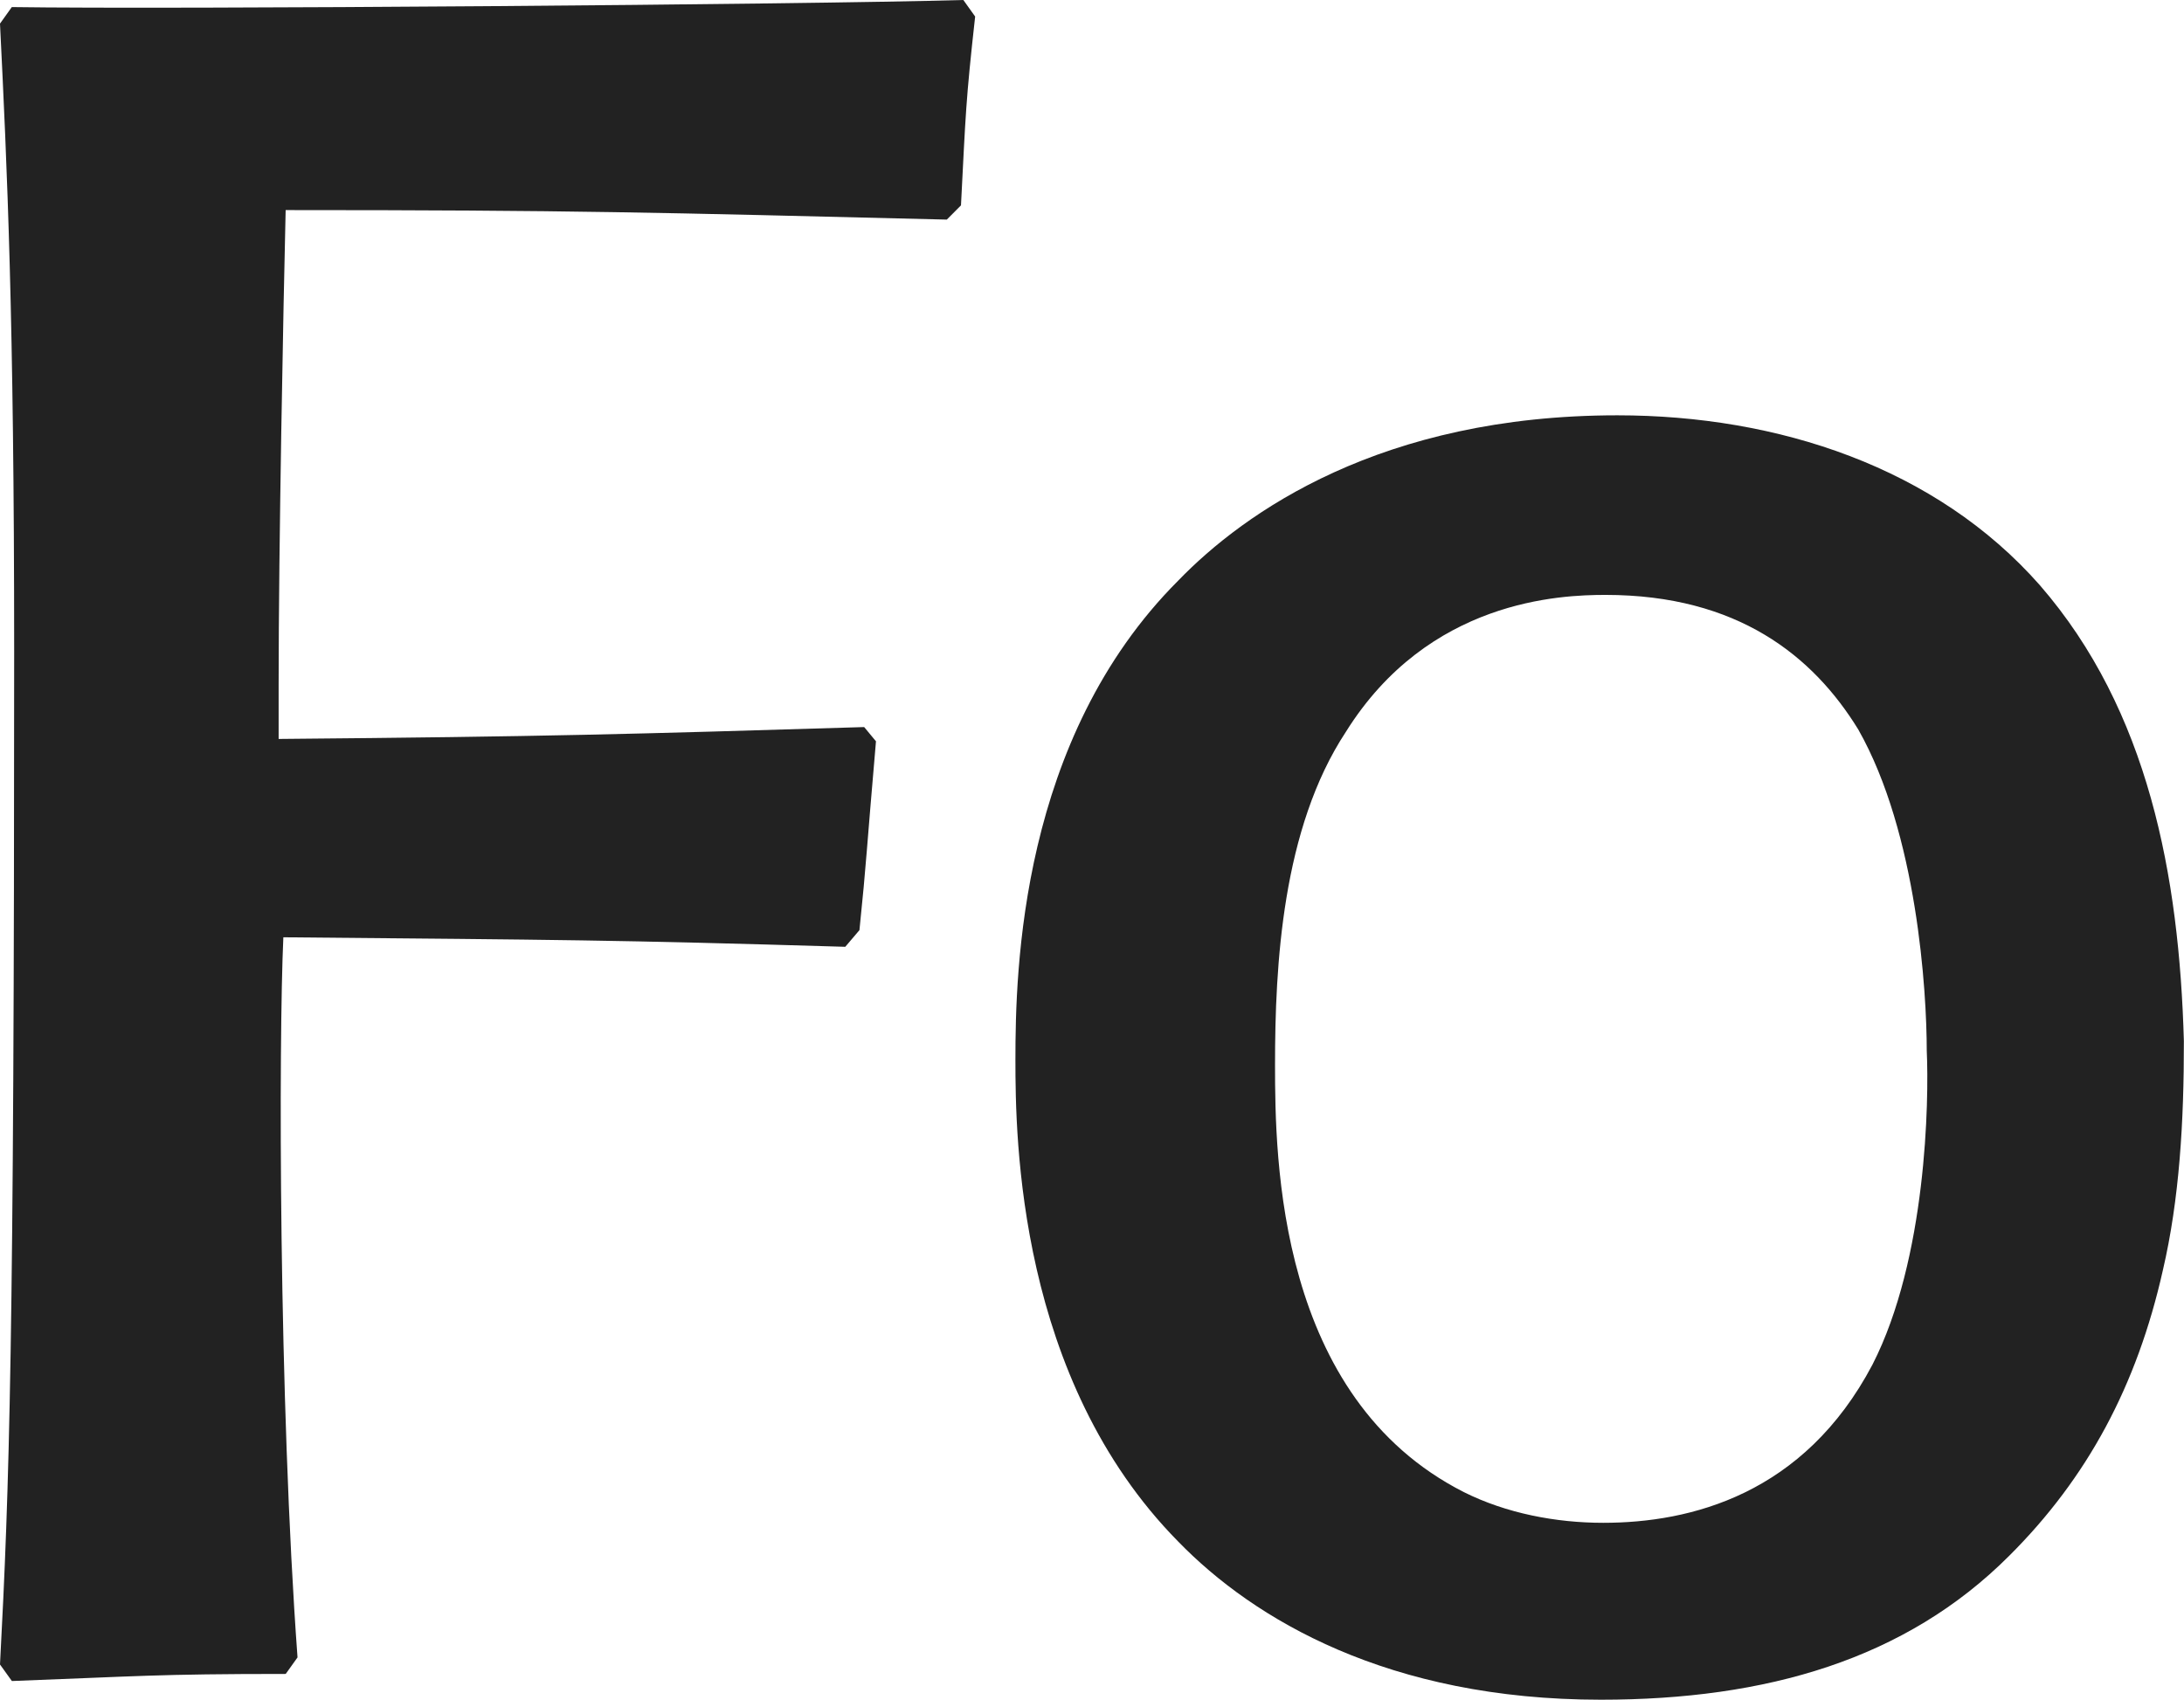 <?xml version="1.0" encoding="utf-8"?>
<!-- Generator: Adobe Illustrator 16.0.0, SVG Export Plug-In . SVG Version: 6.00 Build 0)  -->
<!DOCTYPE svg PUBLIC "-//W3C//DTD SVG 1.1//EN" "http://www.w3.org/Graphics/SVG/1.1/DTD/svg11.dtd">
<svg version="1.1" id="Layer_1" xmlns="http://www.w3.org/2000/svg" xmlns:xlink="http://www.w3.org/1999/xlink" x="0px" y="0px"
	 width="33.297px" height="25.916px" viewBox="0 0 33.297 25.916" enable-background="new 0 0 33.297 25.916" xml:space="preserve">
<g>
	<path fill="#222222" d="M12.887,14.435c-3.563-0.106-4.284-0.106-8.567-0.145c-0.072,1.548-0.072,7.055,0.216,10.979l-0.18,0.252
		c-1.979,0-2.268,0.037-4.175,0.108L0,25.377c0.144-2.735,0.216-4.824,0.216-15.442C0.216,4.824,0.108,2.556,0,0.36l0.18-0.252
		C2.664,0.144,12.203,0.071,14.687,0l0.18,0.252c-0.144,1.296-0.144,1.476-0.216,2.879l-0.216,0.217
		C9.971,3.239,8.747,3.203,4.355,3.203C4.32,4.679,4.248,8.314,4.248,10.438v0.828c4.104-0.036,5.328-0.072,8.927-0.181l0.18,0.217
		c-0.144,1.655-0.144,1.835-0.252,2.879L12.887,14.435z"/>
	<path fill="#222222" d="M32.975,19.365c-0.396,1.764-1.152,3.168-2.342,4.354c-1.582,1.584-3.707,2.195-6.227,2.195
		c-3.24,0-5.291-1.226-6.443-2.411c-2.447-2.482-2.482-6.154-2.482-7.343c0-1.368,0.072-4.896,2.482-7.308
		c1.01-1.044,3.098-2.52,6.695-2.52c2.447,0,4.859,0.792,6.443,2.592c1.655,1.907,2.123,4.428,2.194,6.947
		C33.297,17.099,33.227,18.285,32.975,19.365z M28.331,11.122c-0.685-1.115-1.834-2.052-3.853-2.052
		c-0.684,0-2.699,0.072-3.959,2.088c-0.973,1.476-1.08,3.563-1.08,5.075c0,1.438,0.037,5.074,2.879,6.516
		c0.648,0.324,1.404,0.468,2.125,0.468c1.332,0,3.06-0.432,4.104-2.411c0.828-1.619,0.863-4.031,0.828-4.787
		C29.375,15.118,29.23,12.706,28.331,11.122z"/>
</g>
</svg>
